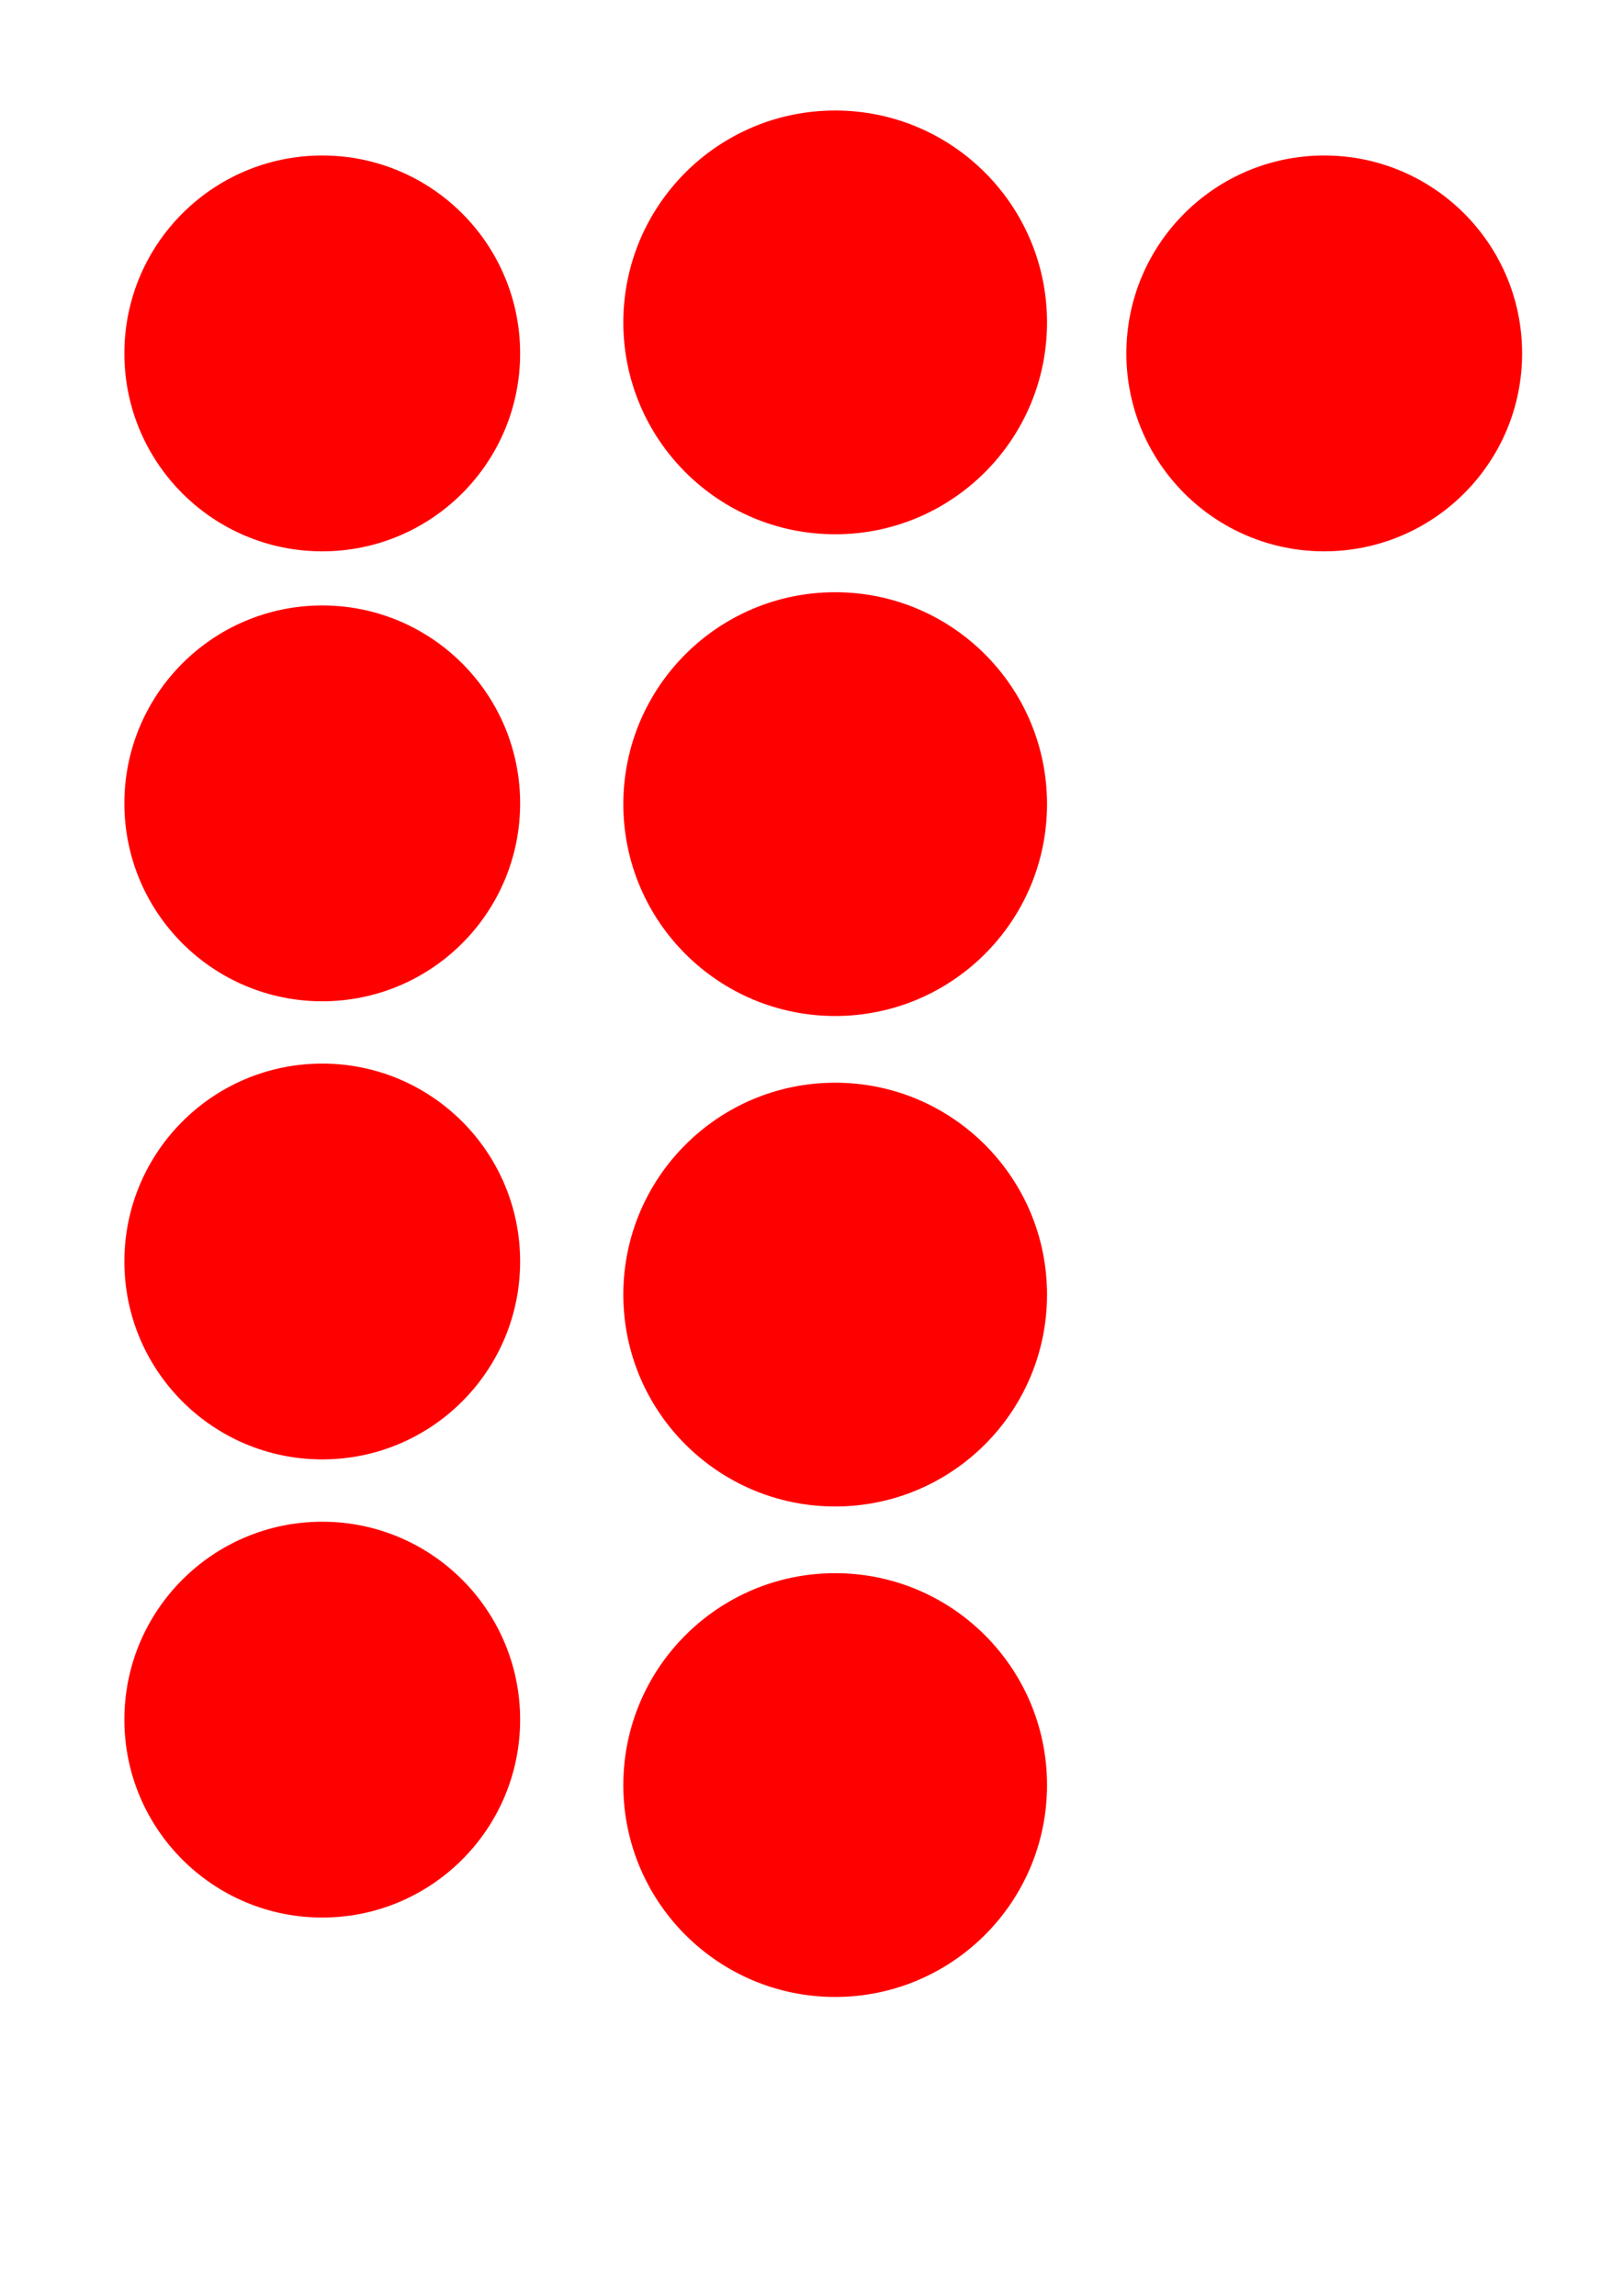 <?xml version="1.0" encoding="UTF-8" standalone="no"?>
<!-- Created with Inkscape (http://www.inkscape.org/) -->

<svg
   width="210mm"
   height="297mm"
   viewBox="0 0 210 297"
   version="1.1"
   id="svg5"
   inkscape:version="1.1 (c68e22c387, 2021-05-23)"
   sodipodi:docname="drawing.svg"
   xmlns:inkscape="http://www.inkscape.org/namespaces/inkscape"
   xmlns:sodipodi="http://sodipodi.sourceforge.net/DTD/sodipodi-0.dtd"
   xmlns="http://www.w3.org/2000/svg"
   xmlns:svg="http://www.w3.org/2000/svg">
  <sodipodi:namedview
     id="namedview7"
     pagecolor="#505050"
     bordercolor="#eeeeee"
     borderopacity="1"
     inkscape:pageshadow="0"
     inkscape:pageopacity="0"
     inkscape:pagecheckerboard="0"
     inkscape:document-units="mm"
     showgrid="false"
     inkscape:zoom="0.72337262"
     inkscape:cx="188.69943"
     inkscape:cy="527.39071"
     inkscape:window-width="1920"
     inkscape:window-height="1001"
     inkscape:window-x="-9"
     inkscape:window-y="-9"
     inkscape:window-maximized="1"
     inkscape:current-layer="layer1" />
  <defs
     id="defs2" />
  <g
     inkscape:label="Layer 1"
     inkscape:groupmode="layer"
     id="layer1">
    <circle
       style="fill:#ff0000;fill-rule:evenodd;stroke-width:0.265"
       id="path31"
       cx="41.697"
       cy="45.72"
       r="25.603" />
    <circle
       style="fill:#ff0000;fill-rule:evenodd;stroke-width:0.265"
       id="circle113"
       cx="41.697"
       cy="103.929"
       r="25.603" />
    <circle
       style="fill:#ff0000;fill-rule:evenodd;stroke-width:0.265"
       id="circle115"
       cx="41.697"
       cy="163.195"
       r="25.603" />
    <circle
       style="fill:#ff0000;fill-rule:evenodd;stroke-width:0.265"
       id="circle117"
       cx="41.697"
       cy="222.462"
       r="25.603" />
    <circle
       style="fill:#ff0000;fill-rule:evenodd;stroke-width:0.283"
       id="circle119"
       cx="108.063"
       cy="41.707"
       r="27.411" />
    <circle
       style="fill:#ff0000;fill-rule:evenodd;stroke-width:0.283"
       id="circle121"
       cx="108.063"
       cy="104.025"
       r="27.411" />
    <circle
       style="fill:#ff0000;fill-rule:evenodd;stroke-width:0.283"
       id="circle123"
       cx="108.063"
       cy="167.476"
       r="27.411" />
    <circle
       style="fill:#ff0000;fill-rule:evenodd;stroke-width:0.283"
       id="circle125"
       cx="108.063"
       cy="230.927"
       r="27.411" />
    <circle
       style="fill:#ff0000;fill-rule:evenodd;stroke-width:0.265"
       id="circle127"
       cx="171.343"
       cy="45.72"
       r="25.603" />
  </g>
</svg>
